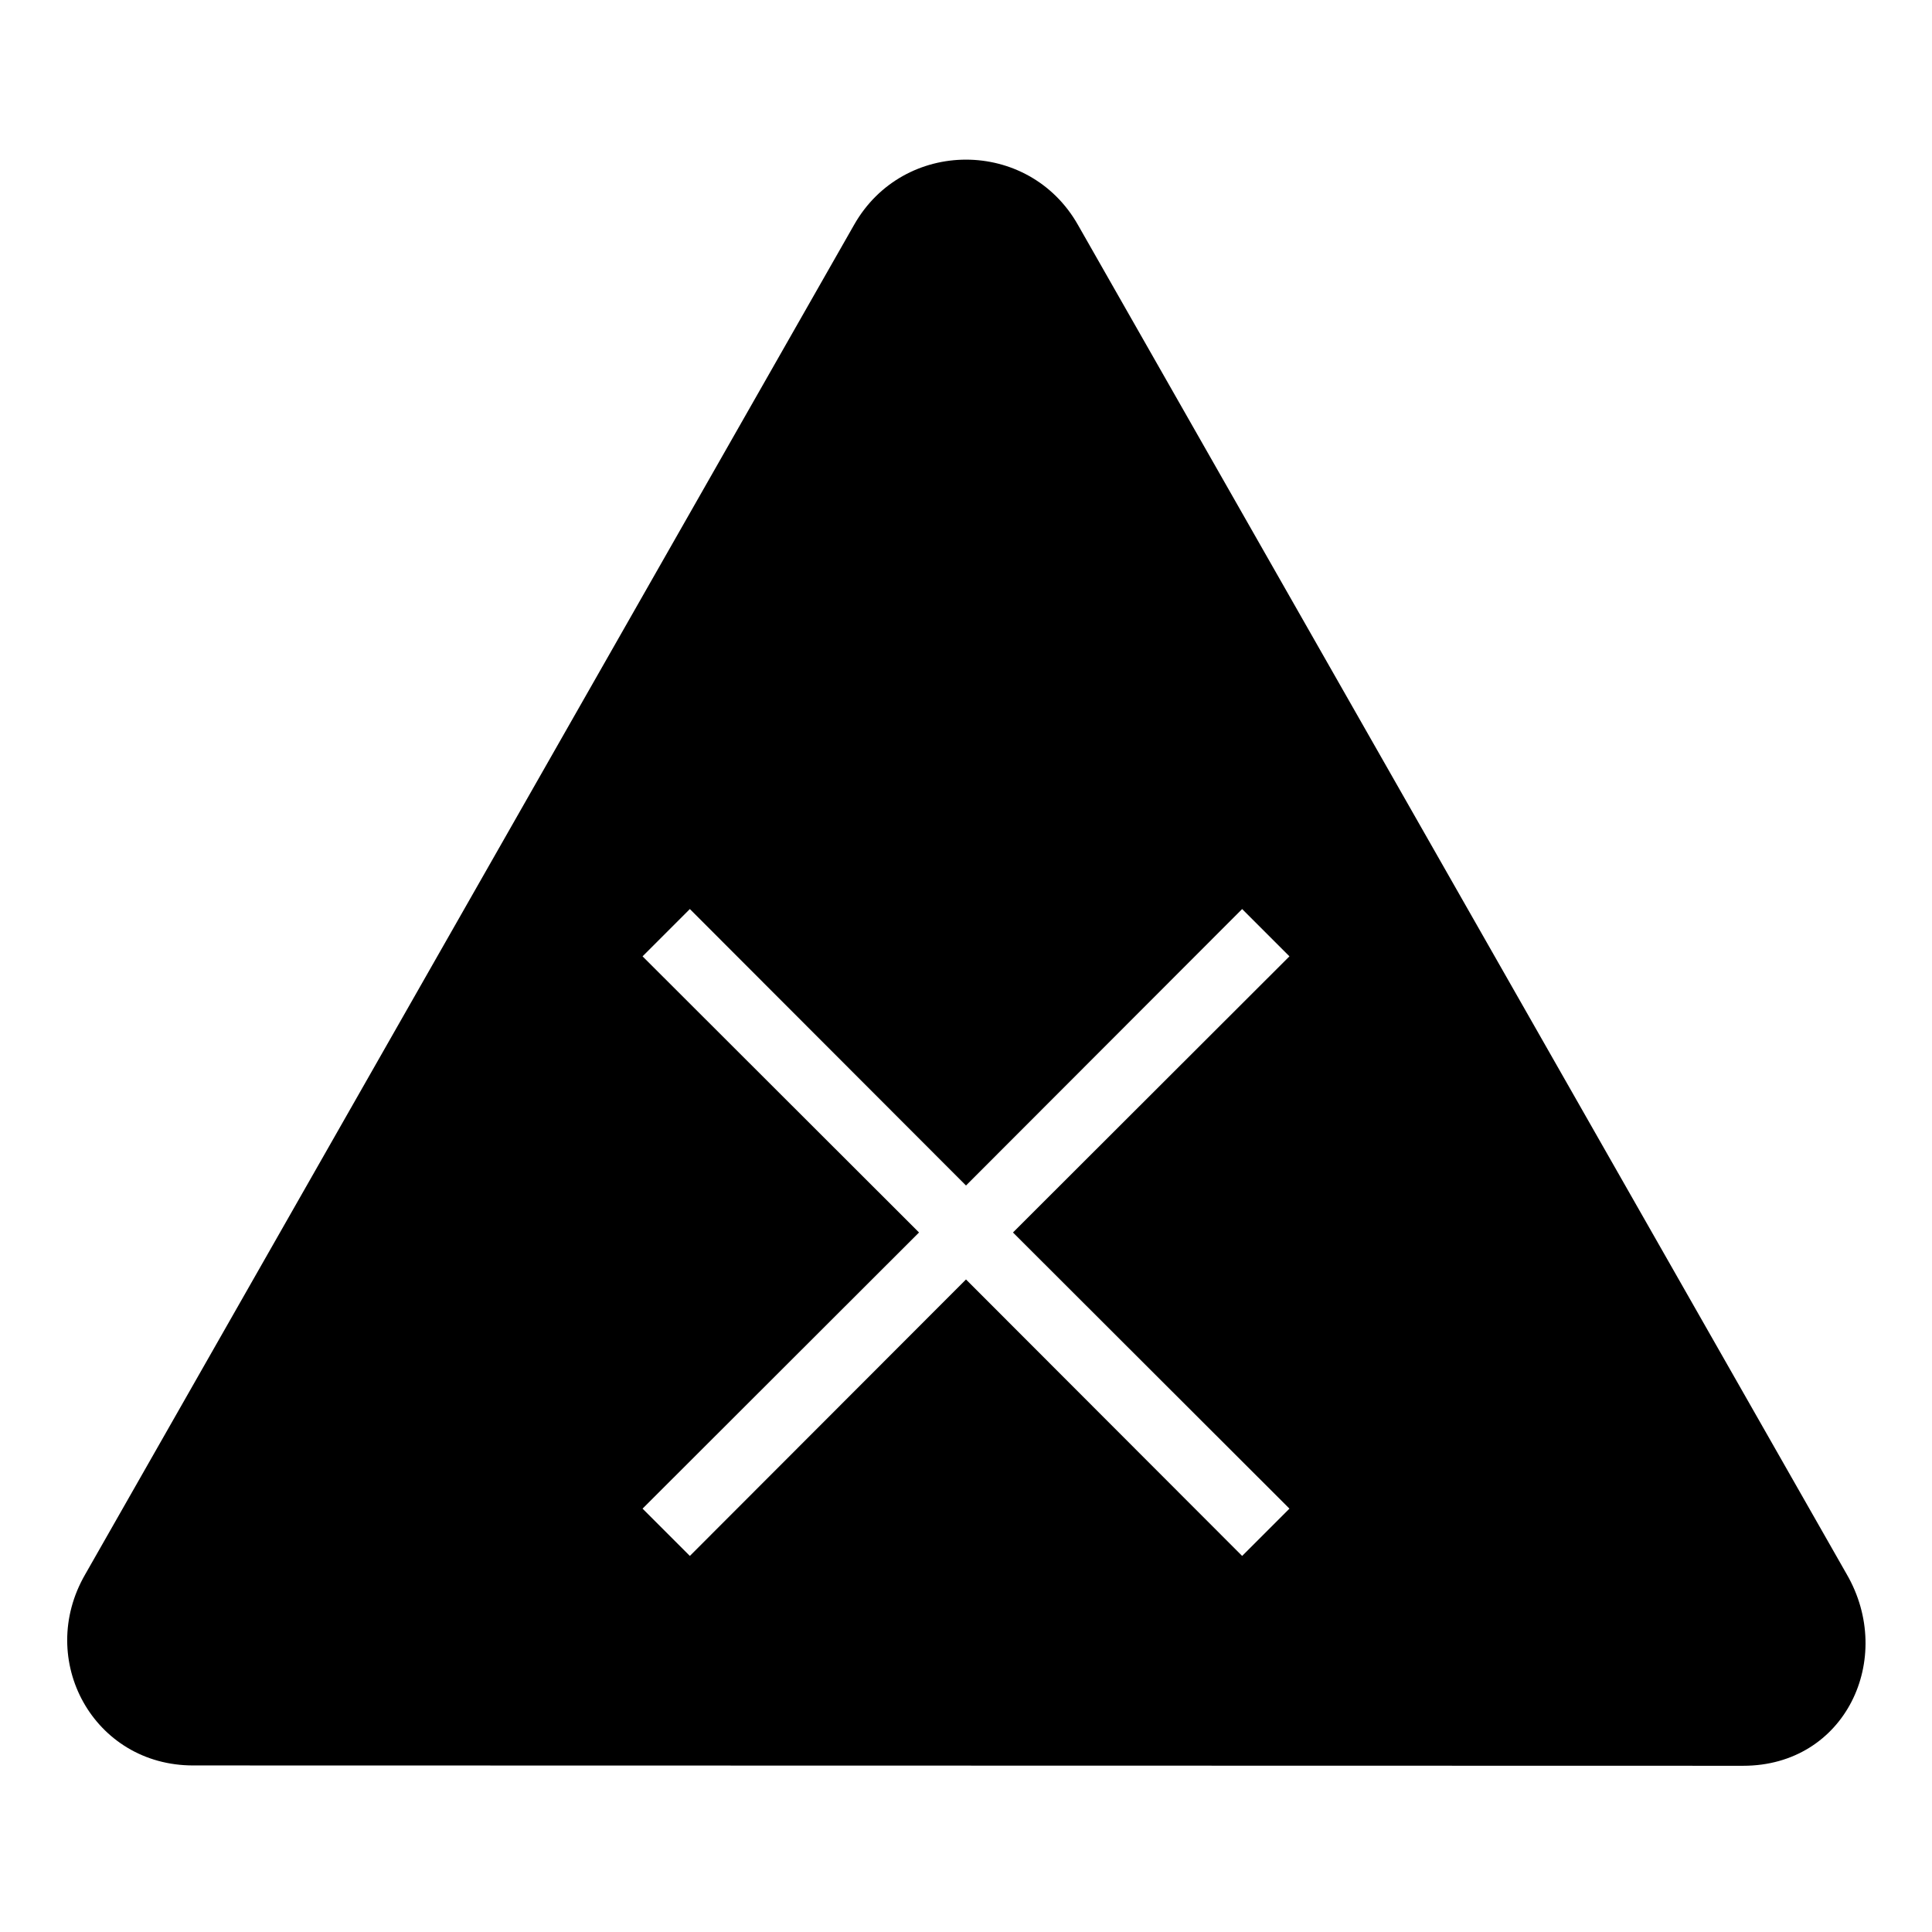 <?xml version="1.0" encoding="UTF-8"?>
<!DOCTYPE svg PUBLIC "-//W3C//DTD SVG 1.1//EN" "http://www.w3.org/Graphics/SVG/1.1/DTD/svg11.dtd">
<svg xmlns="http://www.w3.org/2000/svg" xml:space="preserve" width="580px" height="580px" shape-rendering="geometricPrecision" text-rendering="geometricPrecision" image-rendering="optimizeQuality" fill-rule="nonzero" clip-rule="nonzero" viewBox="0 0 5800 5800" xmlns:xlink="http://www.w3.org/1999/xlink">
	<title>sign_warning_harmful icon</title>
	<desc>sign_warning_harmful icon from the IconExperience.com I-Collection. Copyright by INCORS GmbH (www.incors.com).</desc>
		<path id="curve28"  d="M3236 675l2308 4051c146,252 -3,575 -311,575l-4652 -1c-300,1 -474,-317 -325,-574l2308 -4051c148,-261 524,-261 672,0zm-1307 3854l142 142 829 -830 829 830 142 -142 -830 -829 830 -829 -142 -142 -829 830 -829 -830 -142 142 830 829 -830 829z"/>
</svg>